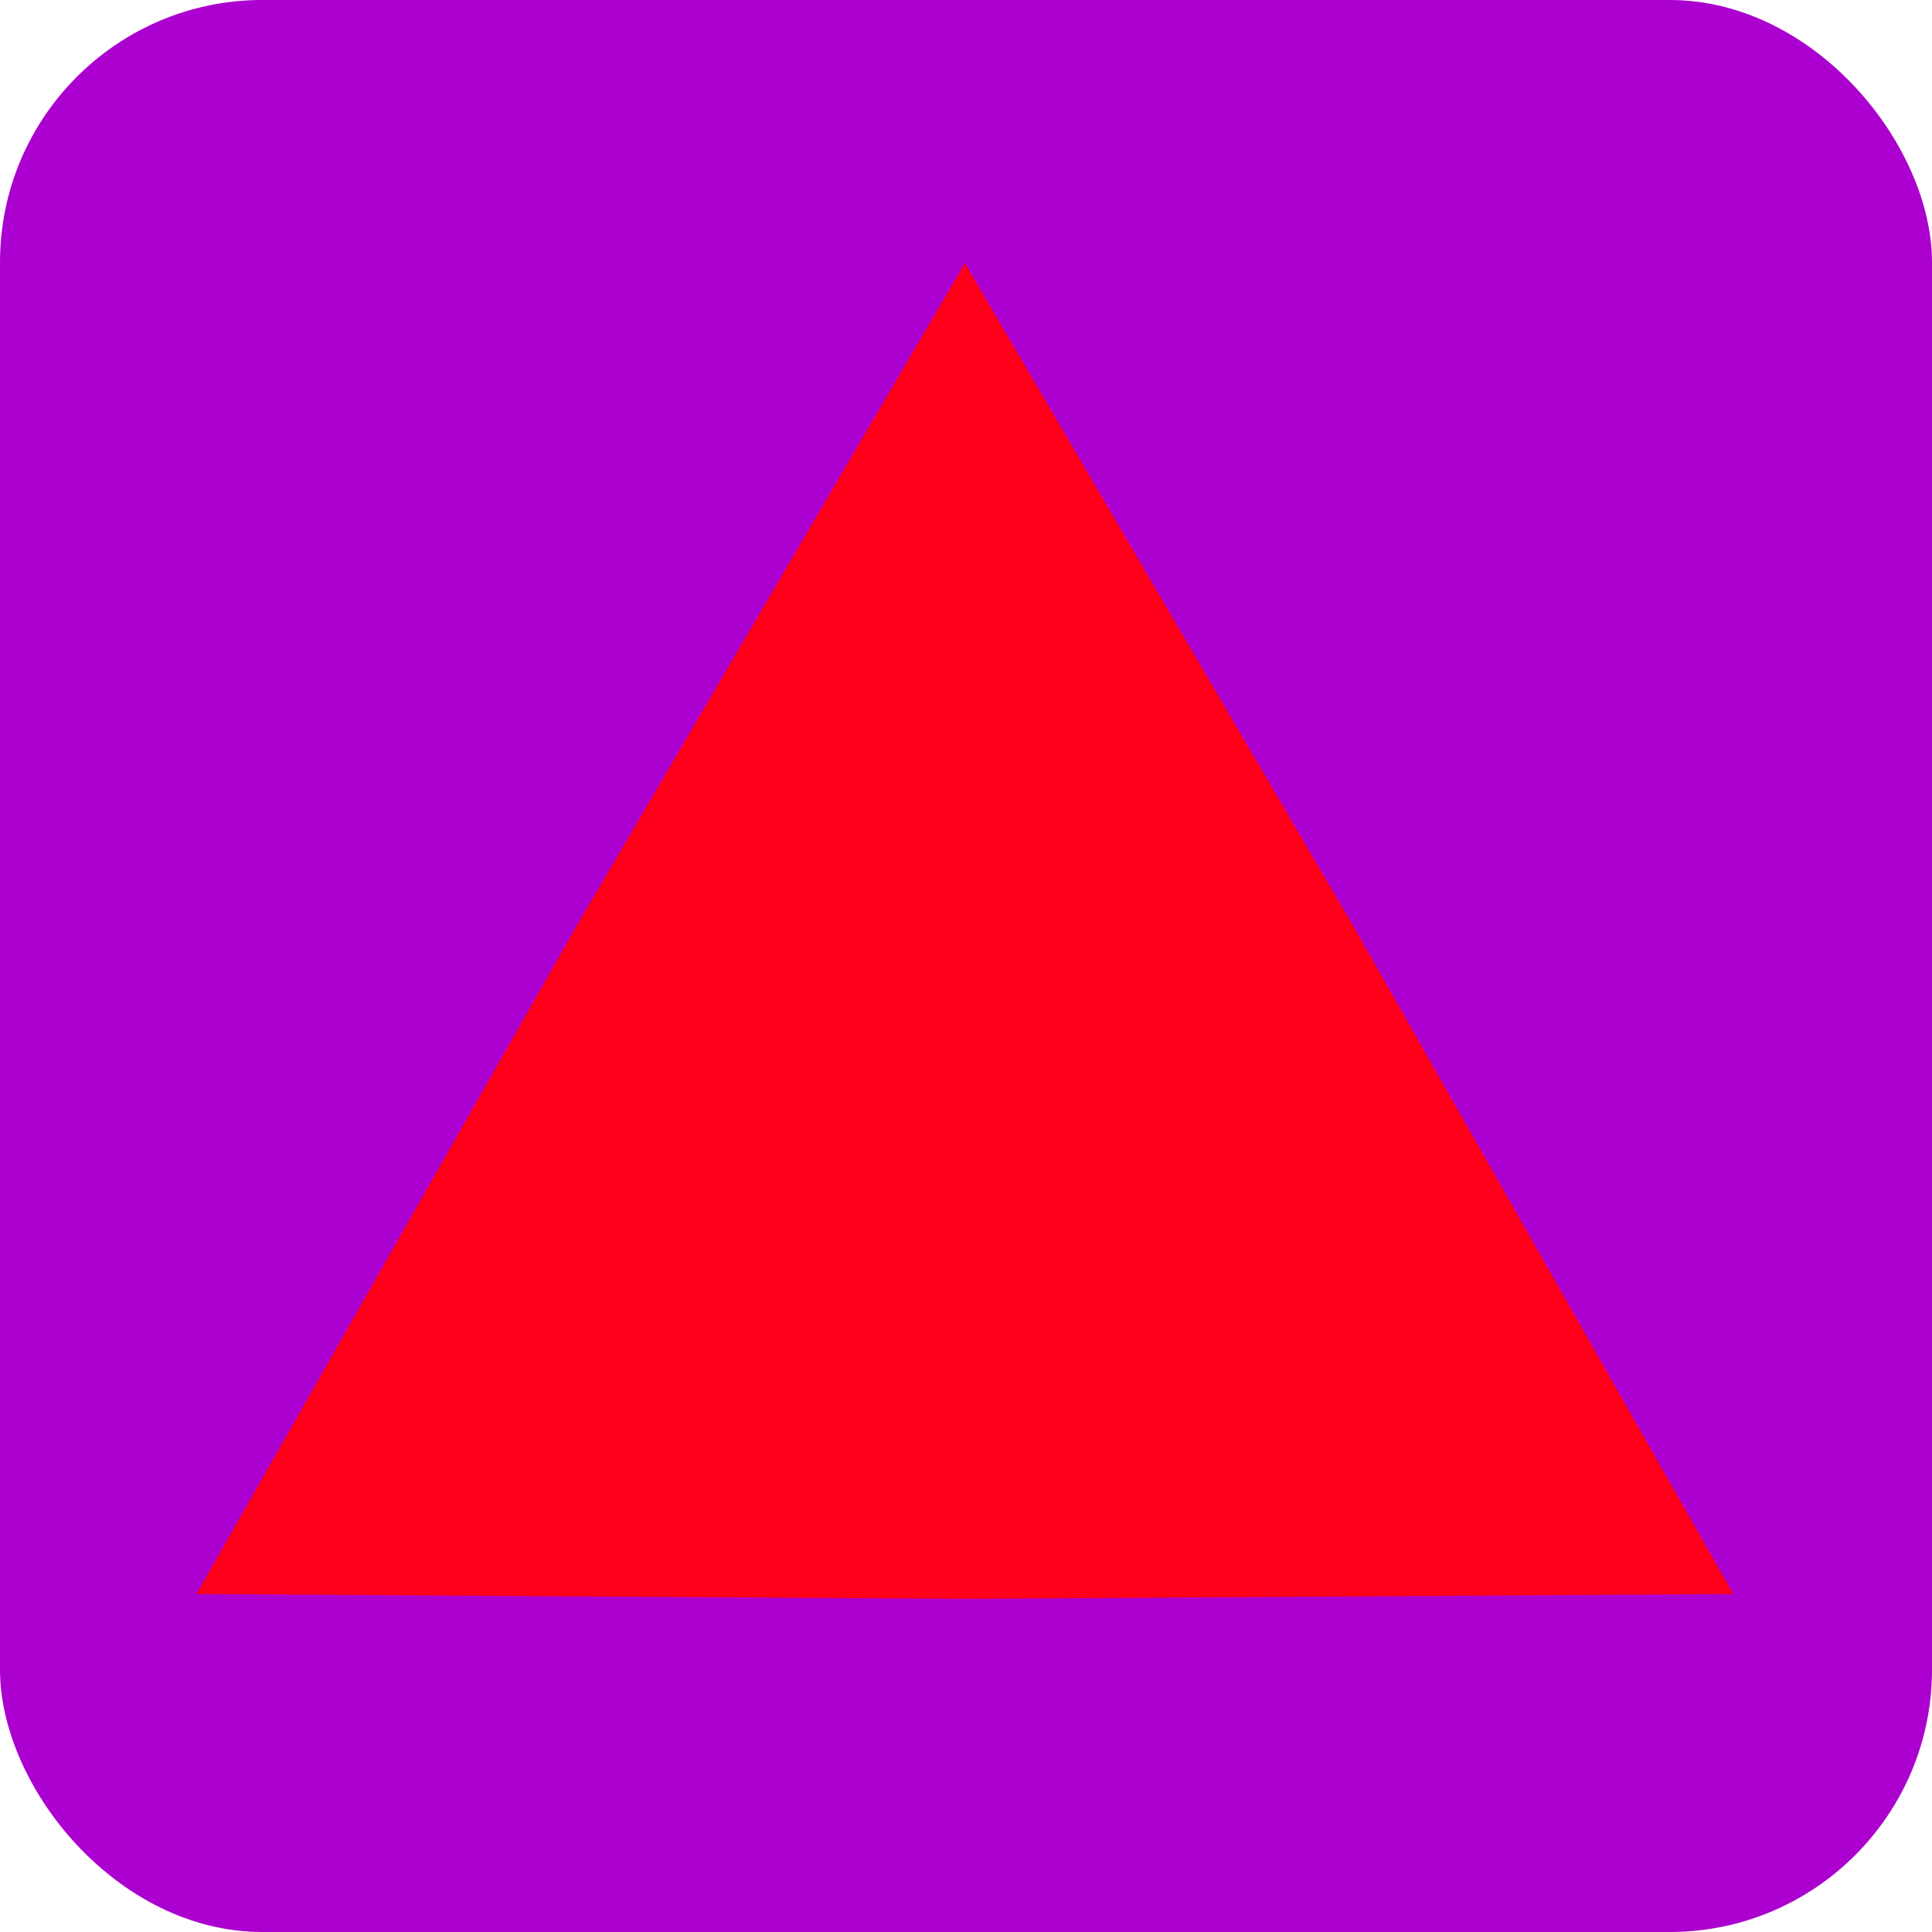 <?xml version="1.0" encoding="UTF-8" standalone="no"?>
<!-- Created with Inkscape (http://www.inkscape.org/) -->

<svg
   xmlns:dc="http://purl.org/dc/elements/1.1/"
   xmlns:cc="http://creativecommons.org/ns#"
   xmlns:rdf="http://www.w3.org/1999/02/22-rdf-syntax-ns#"
   xmlns:svg="http://www.w3.org/2000/svg"
   xmlns="http://www.w3.org/2000/svg"
   xmlns:sodipodi="http://sodipodi.sourceforge.net/DTD/sodipodi-0.dtd"
   xmlns:inkscape="http://www.inkscape.org/namespaces/inkscape"
   width="512"
   height="512"
   id="svg2"
   version="1.1"
   inkscape:version="0.48.5 r10040"
   sodipodi:docname="New document 1">
  <defs
     id="defs4" />
  <sodipodi:namedview
     id="base"
     pagecolor="#ffffff"
     bordercolor="#666666"
     borderopacity="1.0"
     inkscape:pageopacity="0.0"
     inkscape:pageshadow="2"
     inkscape:zoom="0.98994949"
     inkscape:cx="292.54393"
     inkscape:cy="311.81525"
     inkscape:document-units="px"
     inkscape:current-layer="layer1"
     showgrid="false"
     inkscape:window-width="1279"
     inkscape:window-height="1379"
     inkscape:window-x="3840"
     inkscape:window-y="27"
     inkscape:window-maximized="0" />
  <g
     inkscape:label="Layer 1"
     inkscape:groupmode="layer"
     id="layer1"
     transform="translate(0,-540.362)">
    <rect
       style="fill:#ab00cf;fill-opacity:1;stroke:none"
       id="rect2985"
       width="512"
       height="512"
       x="0"
       y="540.362"
       ry="69.508"
       rx="69.508" />
    <path
       sodipodi:type="star"
       style="fill:#ff001b;fill-opacity:1;stroke:none"
       id="path3755"
       sodipodi:sides="3"
       sodipodi:cx="22.857143"
       sodipodi:cy="-299.06638"
       sodipodi:r1="235.13782"
       sodipodi:r2="118.85303"
       sodipodi:arg1="-1.5707963"
       sodipodi:arg2="-0.52359875"
       inkscape:flatsided="false"
       inkscape:rounded="0"
       inkscape:randomized="0"
       d="m 22.857,-534.204 102.93,175.711 100.706,176.995 -203.635,1.284 -203.635,-1.284 100.706,-176.995 z"
       inkscape:transform-center-y="-22.453664"
       transform="translate(232.857,1144.286)" />
  </g>
</svg>
